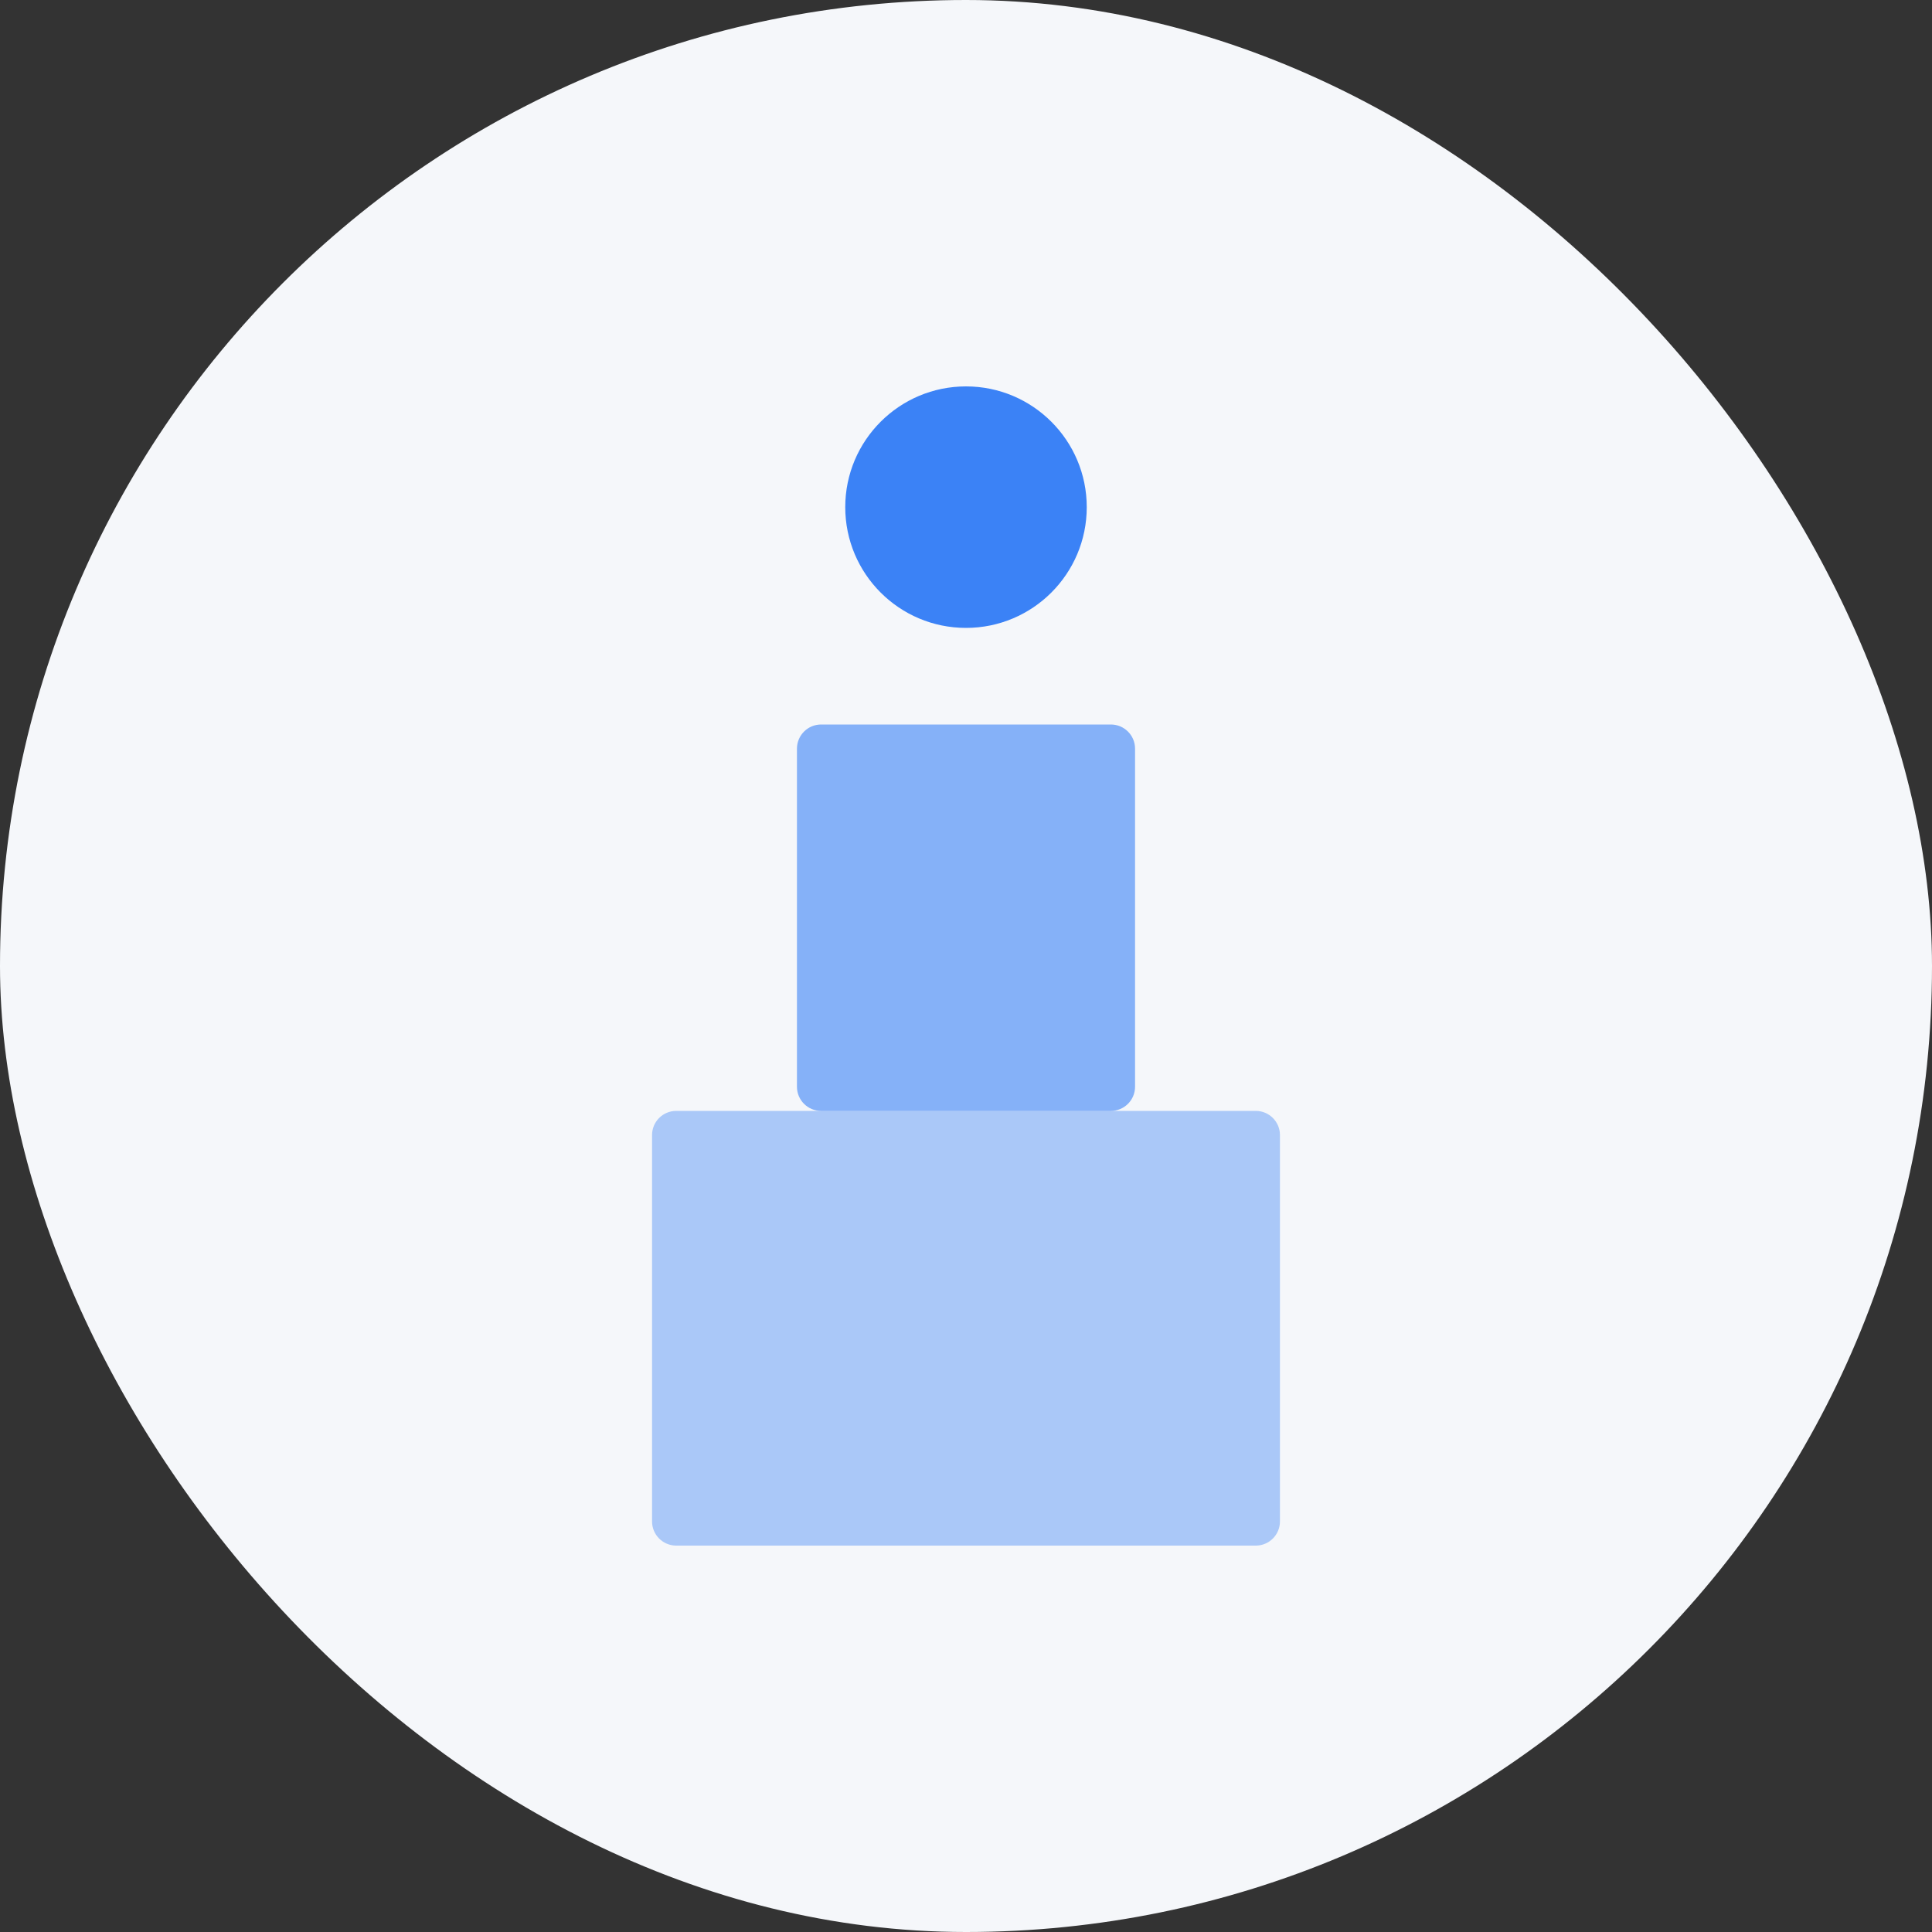 <?xml version="1.0" encoding="UTF-8"?>
<svg width="80" height="80" viewBox="0 0 80 80" fill="none" xmlns="http://www.w3.org/2000/svg">
  <rect x="0" y="0" width="80" height="80" fill="#333333" stroke="none"/>
  <rect width="80" height="80" rx="40" fill="#F5F7FA"/>
  <path d="M40 26C42.761 26 45 23.761 45 21C45 18.239 42.761 16 40 16C37.239 16 35 18.239 35 21C35 23.761 37.239 26 40 26Z" fill="#3B82F6"/>
  <path d="M46 46H34C33.448 46 33 45.552 33 45V31C33 30.448 33.448 30 34 30H46C46.552 30 47 30.448 47 31V45C47 45.552 46.552 46 46 46Z" fill="#3B82F6" fill-opacity="0.6"/>
  <path d="M52 64H28C27.448 64 27 63.552 27 63V47C27 46.448 27.448 46 28 46H52C52.552 46 53 46.448 53 47V63C53 63.552 52.552 64 52 64Z" fill="#3B82F6" fill-opacity="0.4"/>
</svg>
